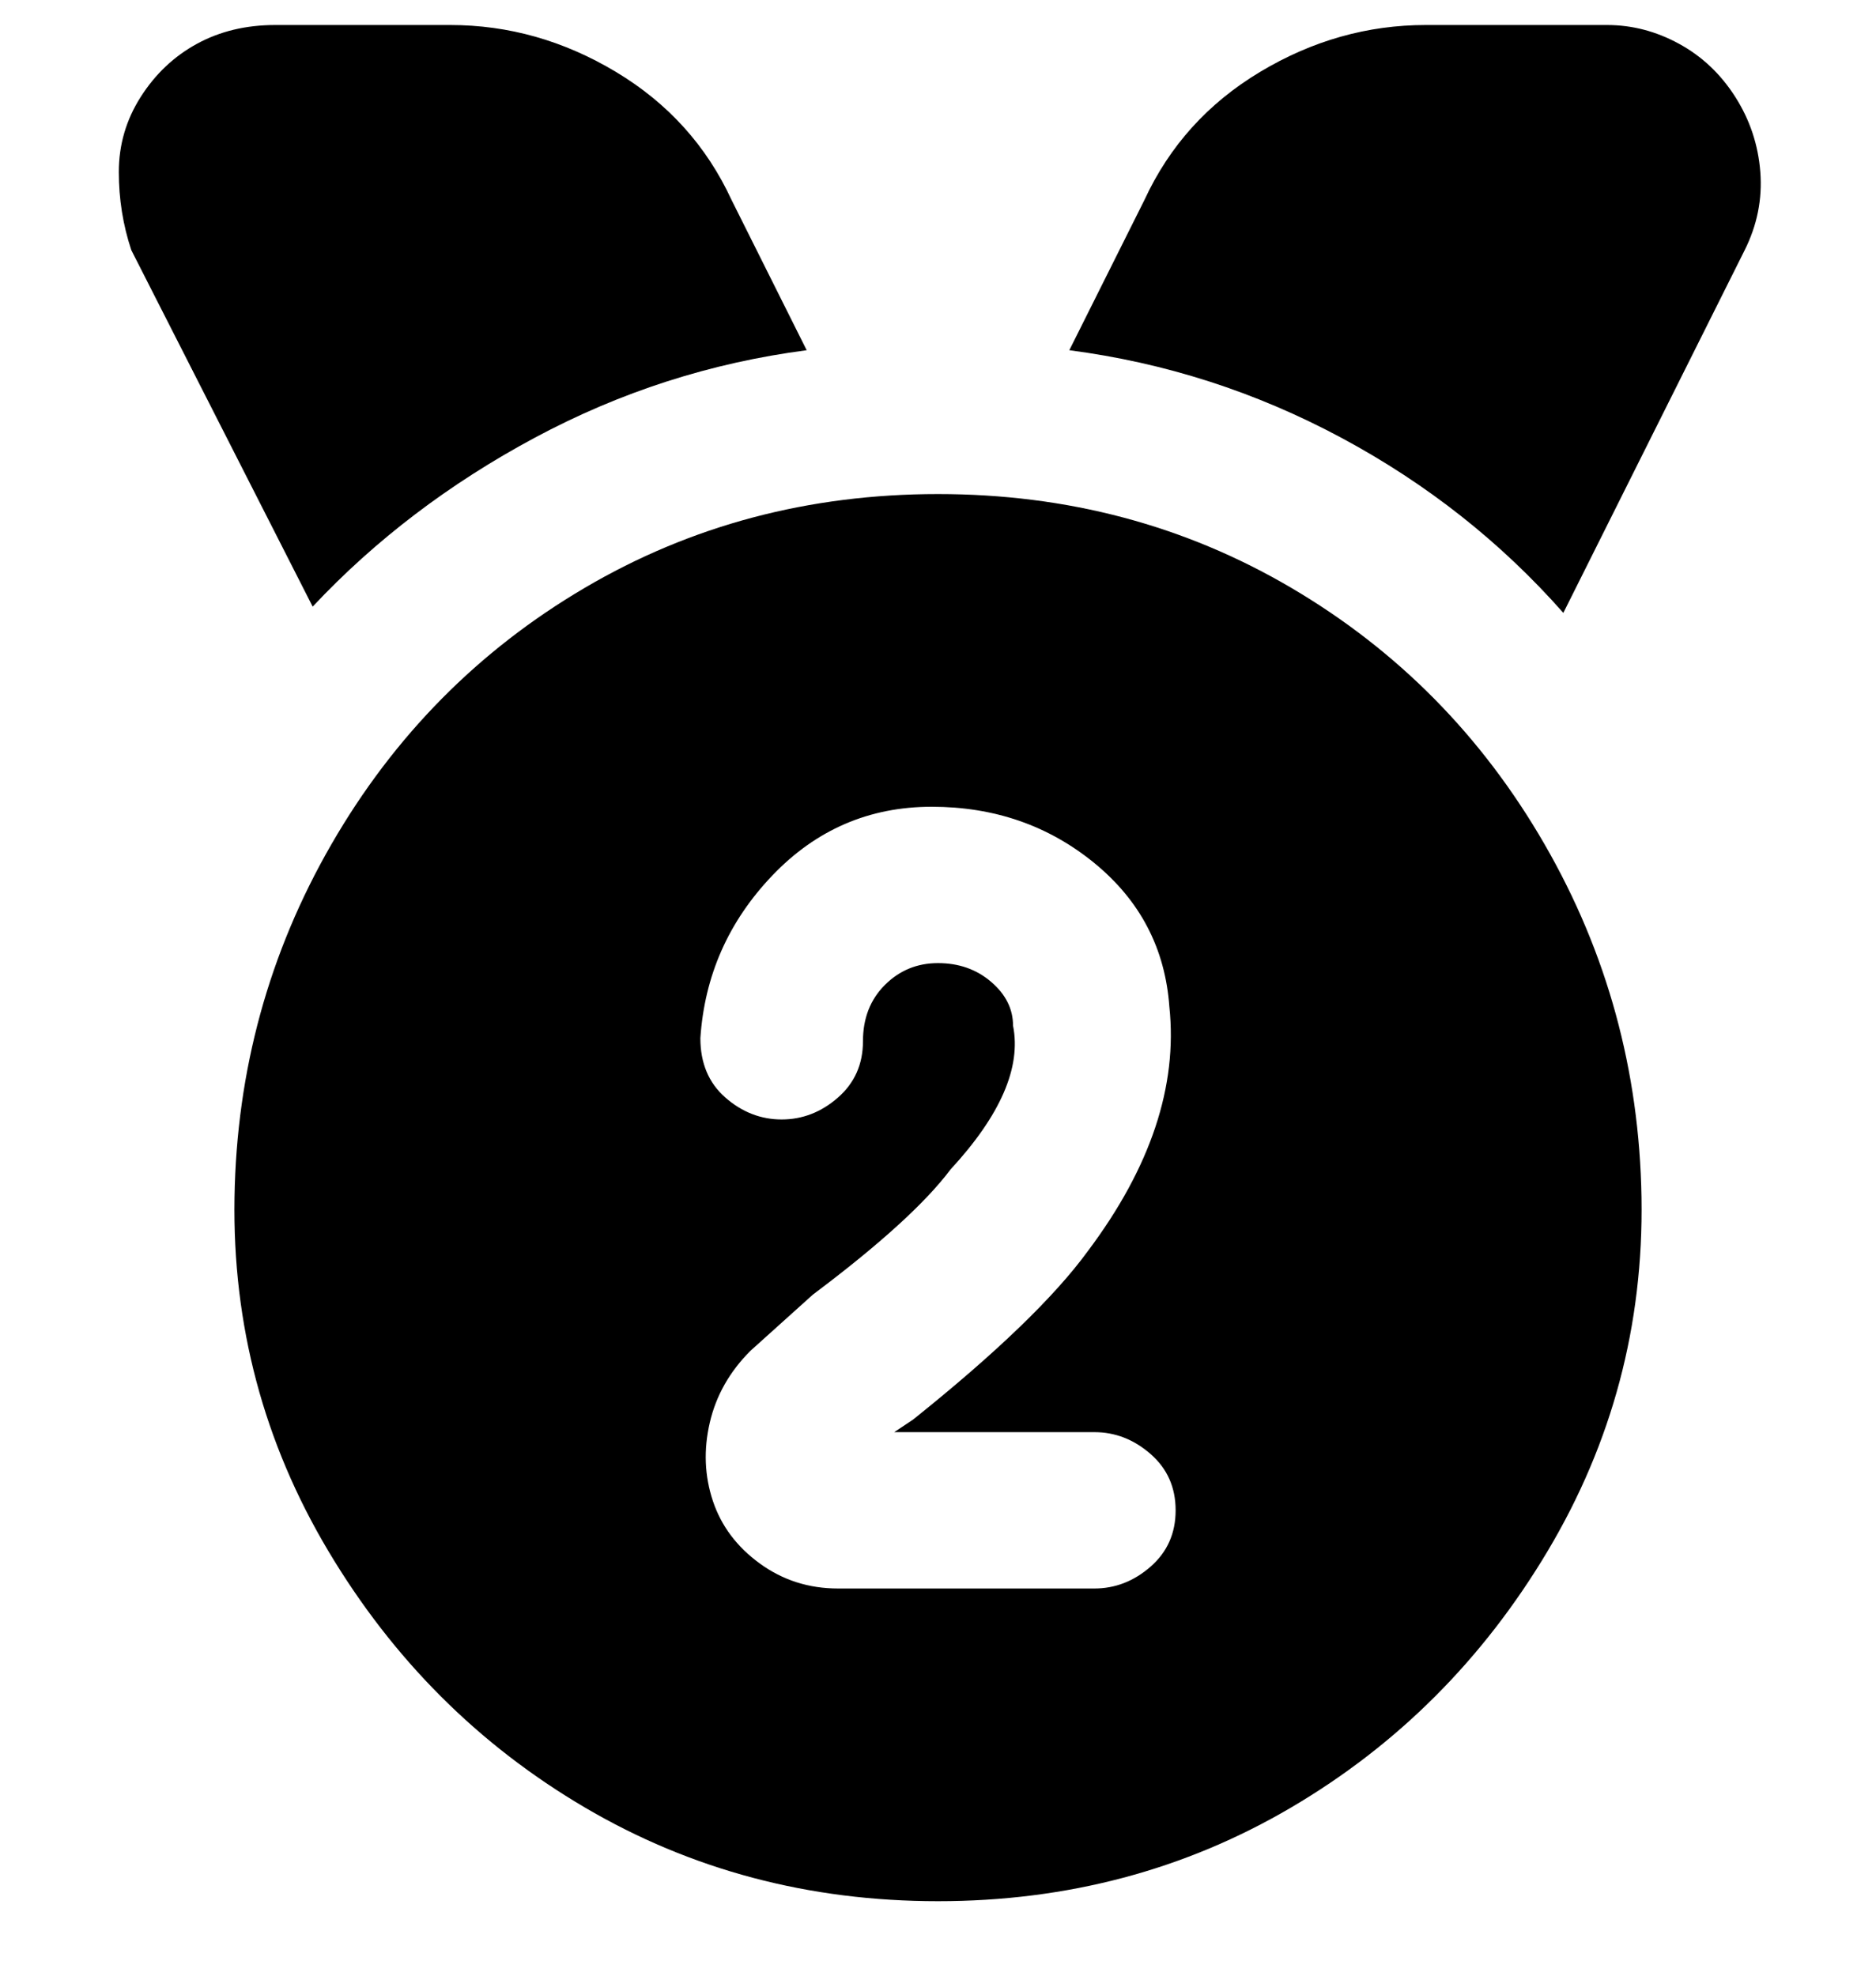 <svg viewBox="0 0 300 316" xmlns="http://www.w3.org/2000/svg"><path d="M150 79q-31 0-56.5 15T53 135q-15 26-15.5 56.5t15 56.5q15.5 26 41 41t56.5 15q31 0 56.5-15t41-41q15.5-26 15-56.5T247 135q-15-26-40.5-41T150 79zm25 175h-41q-7 0-12.5-4t-7.5-10q-2-6-.5-12.5T120 216l10-9q16-12 22-20 12-13 10-23 0-4-3.5-7t-8.5-3q-5 0-8.5 3.5t-3.5 9q0 5.5-4 9t-9 3.5q-5 0-9-3.5t-4-9.5q1-15 11.5-26t25.5-11q15 0 26 9t12 23q2 19-13 39-8 11-28 27l-3 2h32q5 0 9 3.5t4 9q0 5.5-4 9t-9 3.5zM50 97L21 40q-2-6-2-12.5t3.5-12Q26 10 31.5 7T44 4h28q14 0 26.5 7.5T117 32l12 24q-23 3-43.5 14T50 97zm229-57l-29 58q-15-17-35.5-28T171 56l12-24q6-13 18.5-20.5T228 4h29q6 0 11.5 3t9 8.5q3.5 5.5 4 12T279 40z"/></svg>